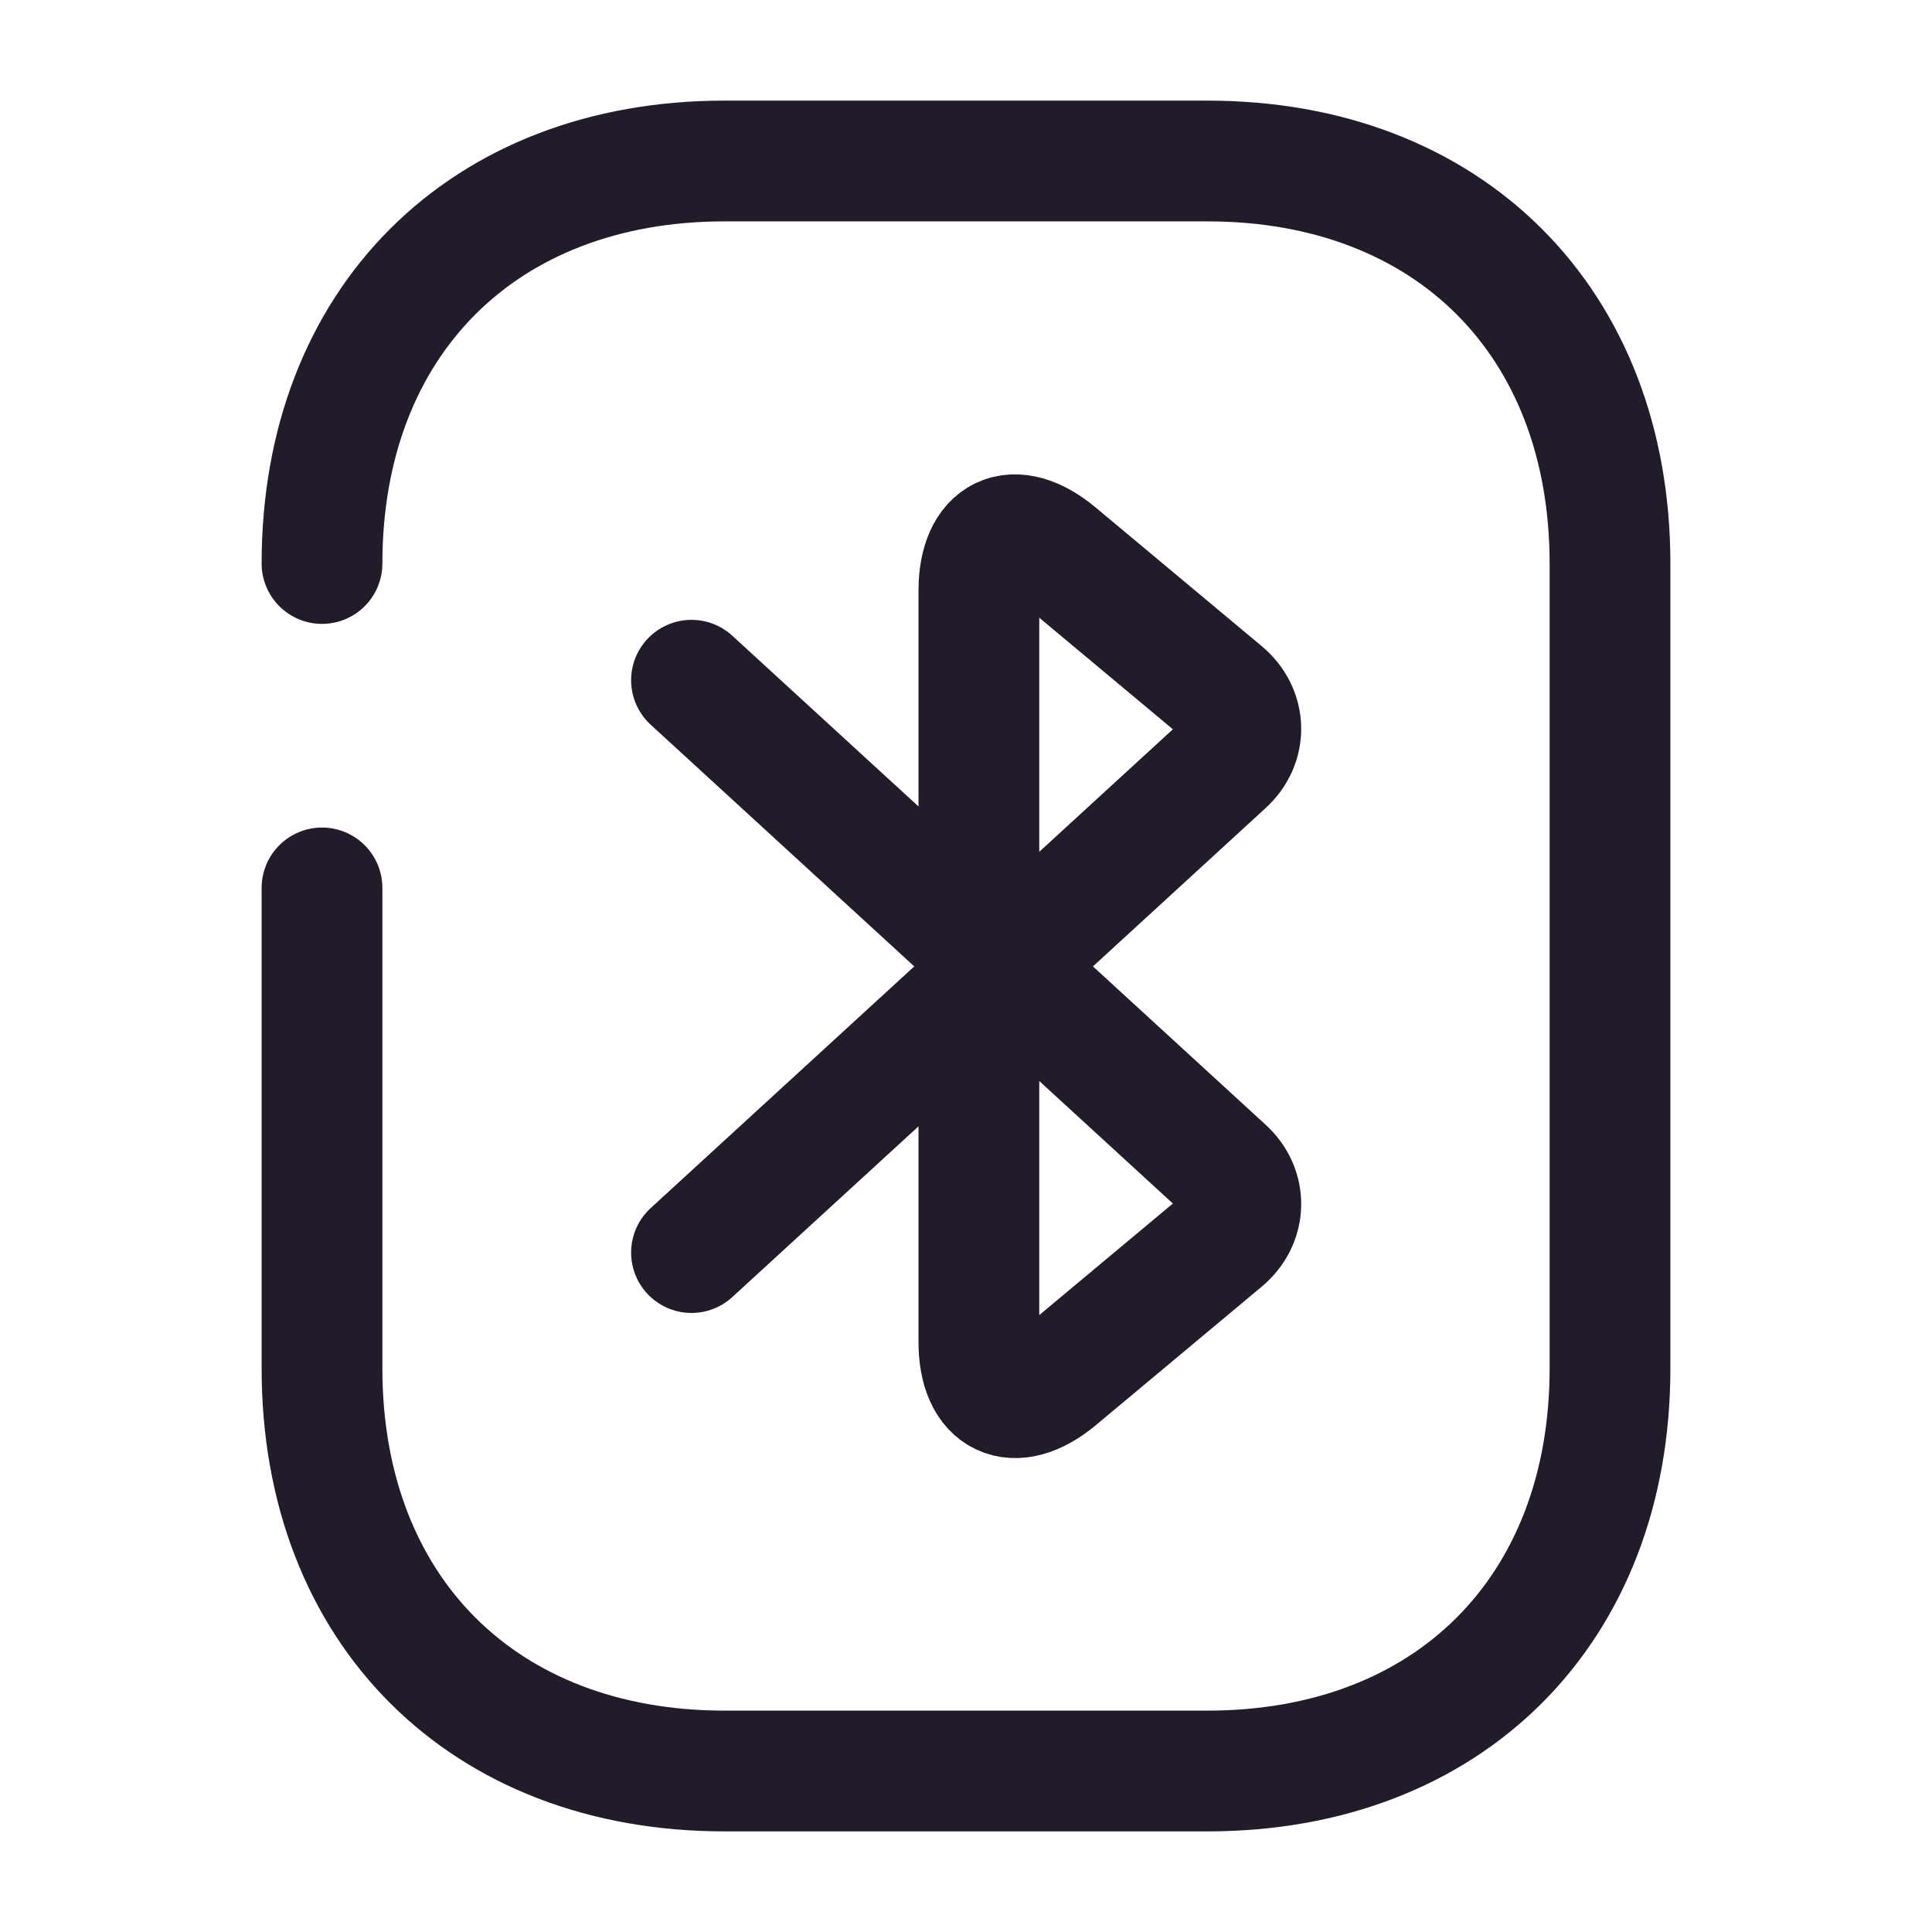 <svg width="24" height="24" viewBox="0 0 24 24" fill="none" xmlns="http://www.w3.org/2000/svg">
<path d="M8.59 15.56L15.21 9.49C15.49 9.24 15.48 8.84 15.19 8.6L13.13 6.88C12.59 6.43 12.16 6.64 12.16 7.34V16.67C12.16 17.37 12.6 17.57 13.13 17.13L15.19 15.41C15.48 15.17 15.49 14.77 15.21 14.52L8.59 8.45" stroke="#211B2A" stroke-width="1.5" stroke-miterlimit="10" stroke-linecap="round" stroke-linejoin="round"/>
<path d="M4 7C4 4 6 2 9 2H15C18 2 20 4 20 7V17C20 20 18 22 15 22H9C6 22 4 20 4 17V11.03" stroke="#211B2A" stroke-width="1.5" stroke-miterlimit="10" stroke-linecap="round" stroke-linejoin="round"/>
</svg>
